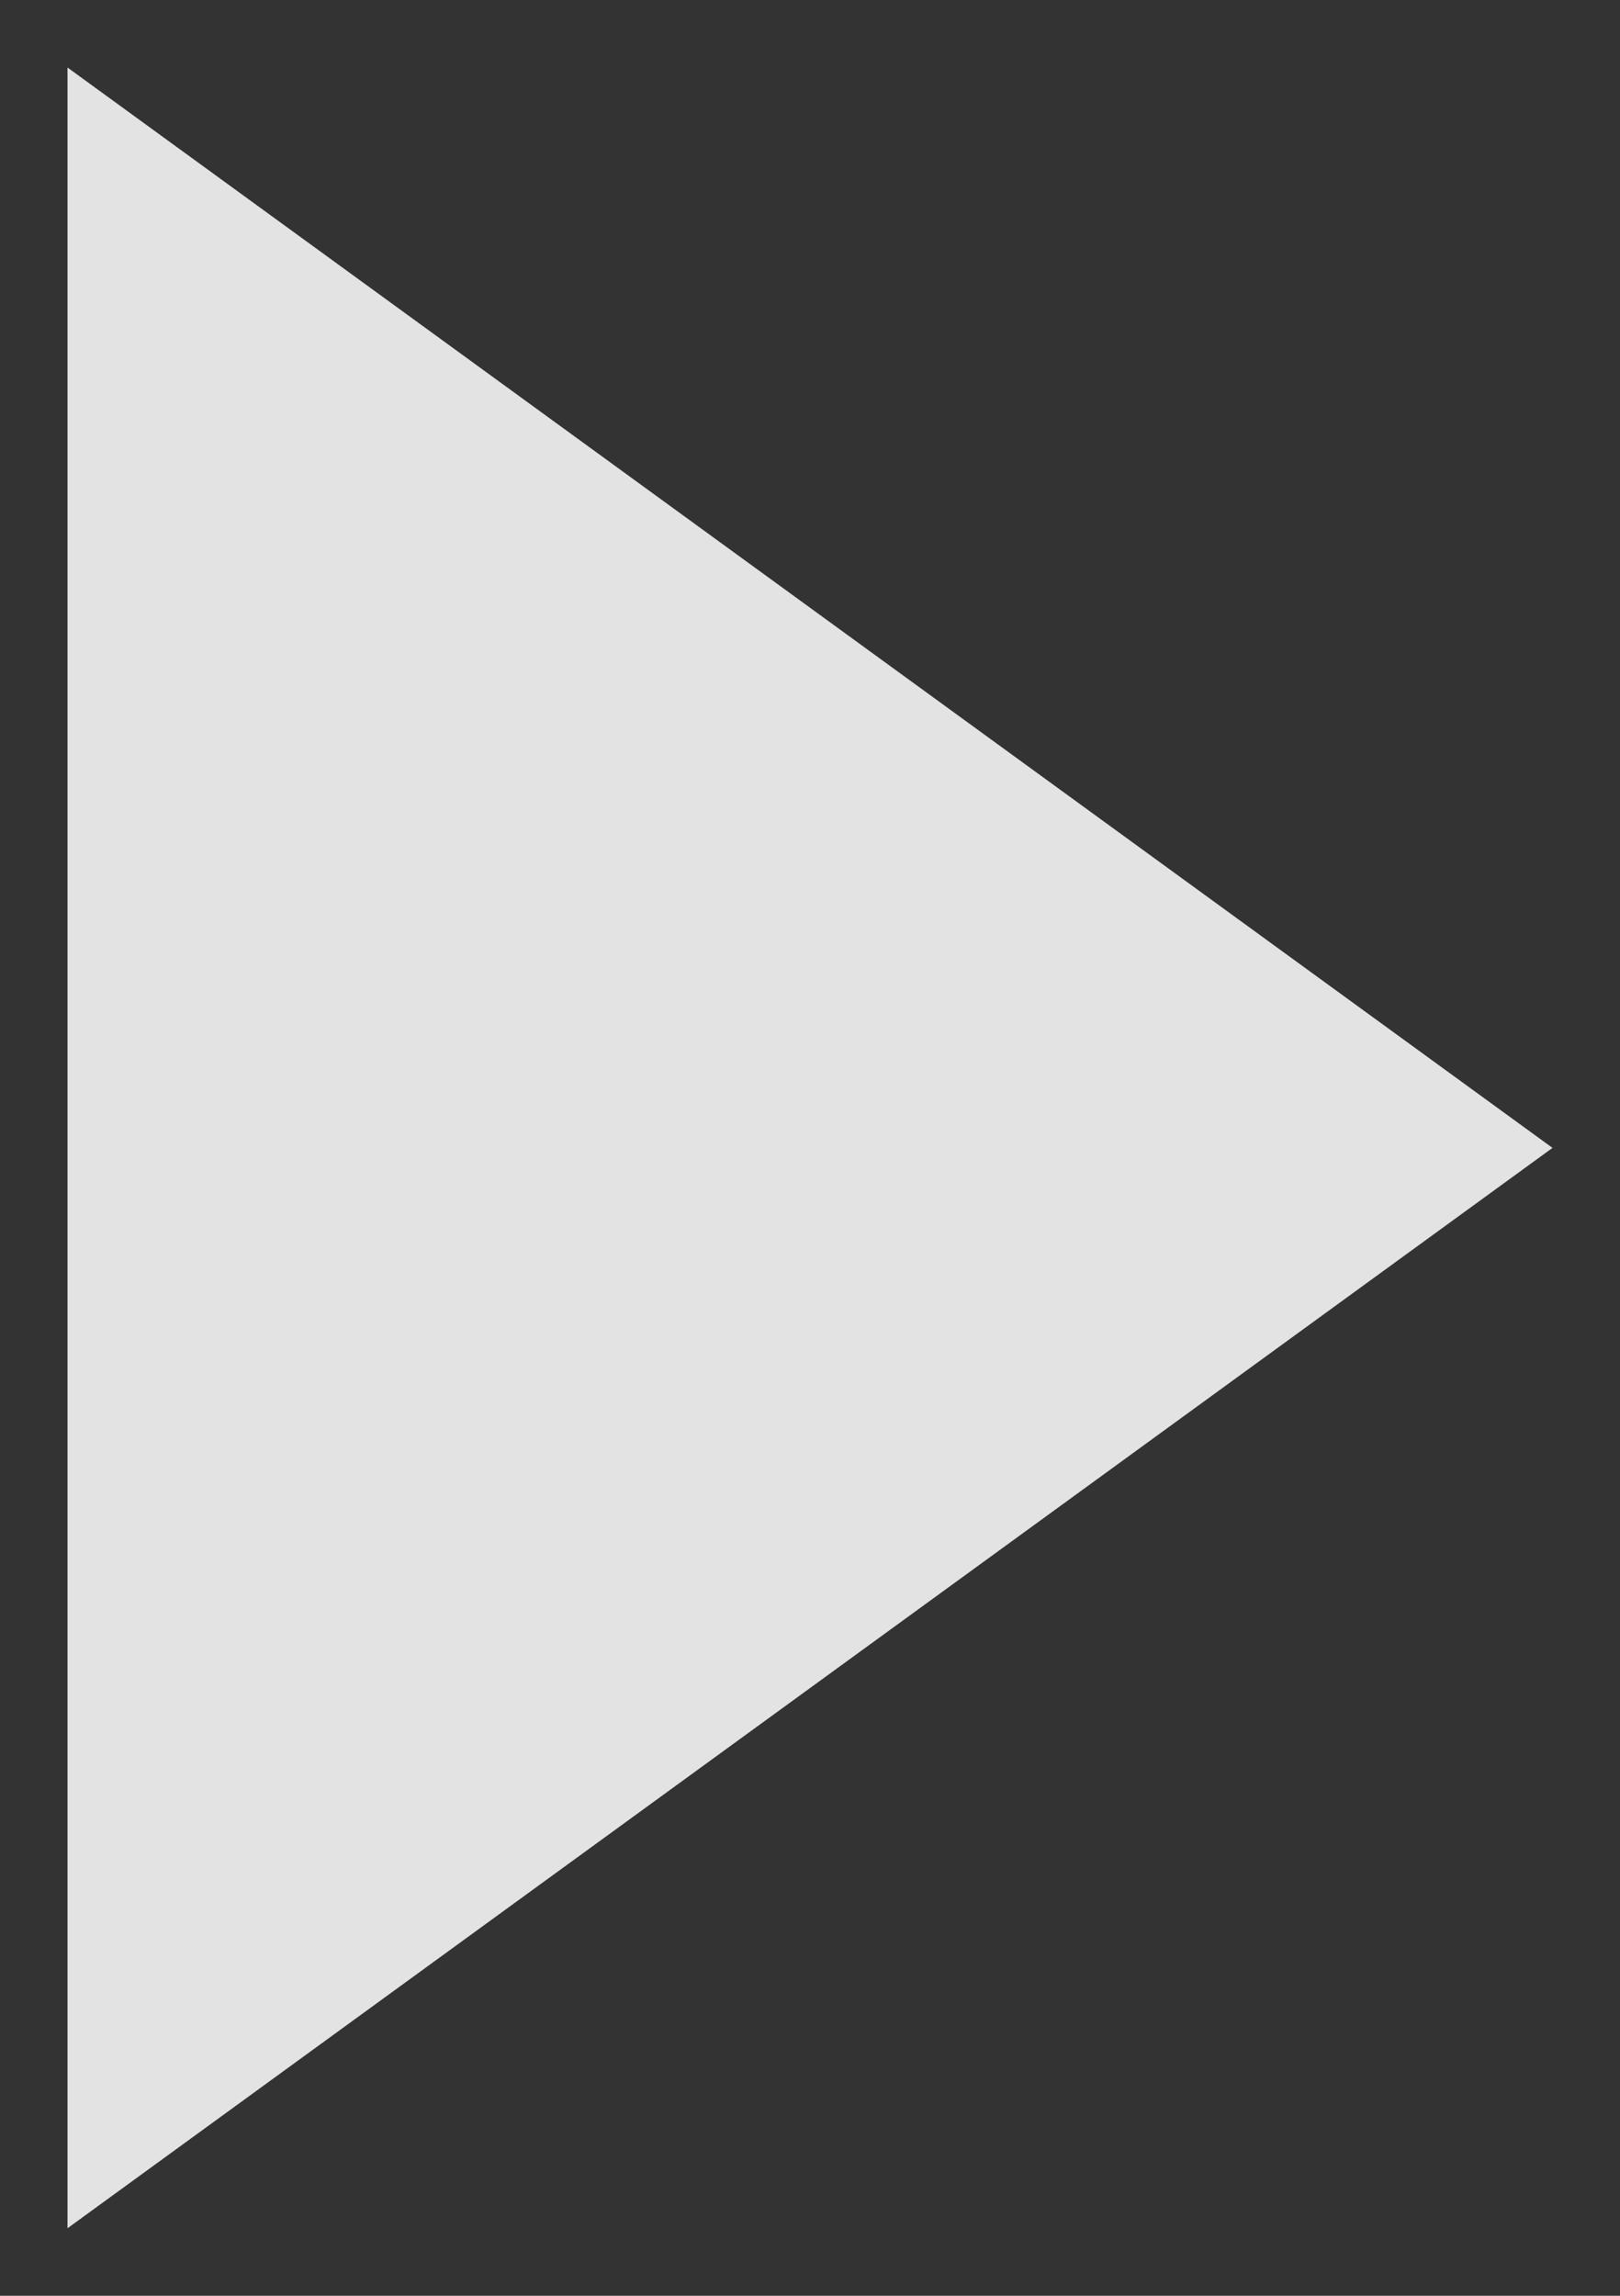 <?xml version="1.0" encoding="UTF-8"?>
<svg width="12px" height="17px" viewBox="0 0 12 17" version="1.1" xmlns="http://www.w3.org/2000/svg" xmlns:xlink="http://www.w3.org/1999/xlink">
    <rect x="0" y="0" width="12" height="17" fill="#333333" stroke="none"/>
    <!-- Generator: Sketch 53.2 (72643) - https://sketchapp.com -->
    <title>Triangle-3</title>
    <desc>Created with Sketch.</desc>
    <g id="Page-1" stroke="none" stroke-width="1" fill="none" fill-rule="evenodd" opacity="0.863">
        <g id="triangle" fill="#FFFFFF" fill-rule="nonzero">
            <g id="Page-1">
                <g id="Desktop">
                    <g id="5-Get-ticket-section">
                        <g id="play_button">
                            <polygon id="Triangle-3" points="11.5 8.5 0.5 16.5 0.5 0.5"></polygon>
                        </g>
                    </g>
                </g>
            </g>
        </g>
    </g>
</svg>